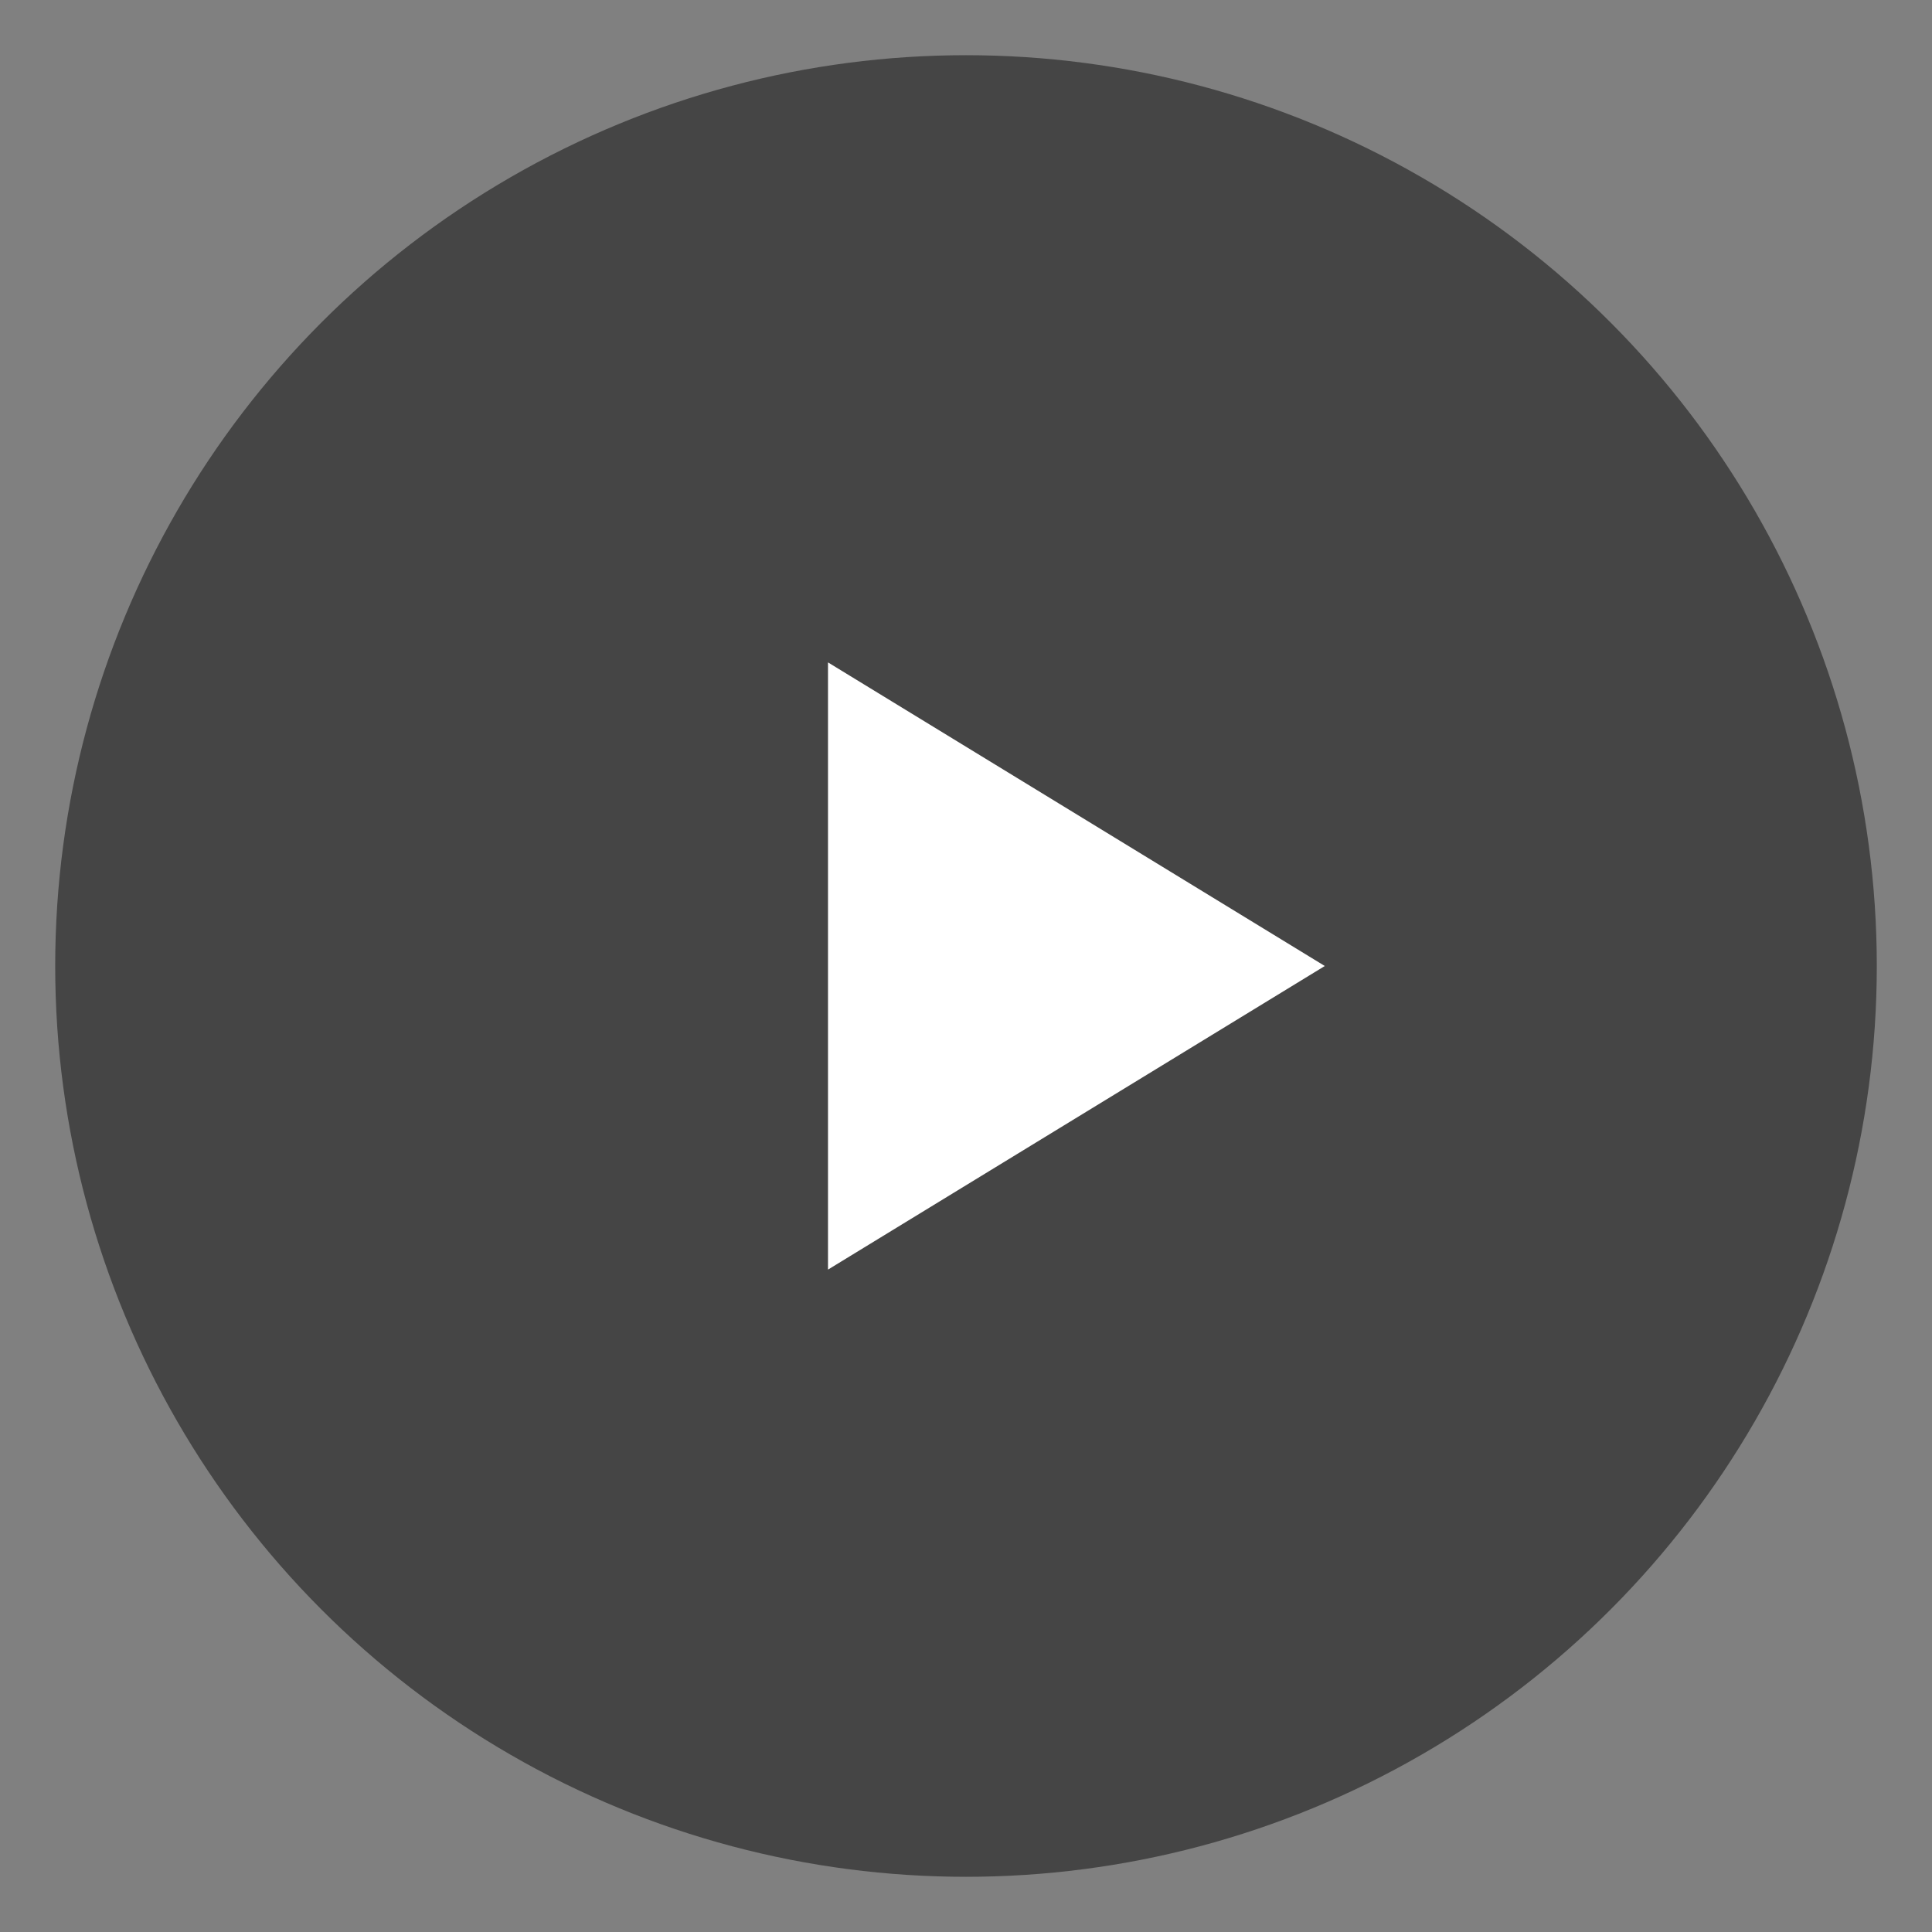 <?xml version="1.0" encoding="UTF-8"?>
<svg width="35px" height="35px" viewBox="0 0 35 35" version="1.1" xmlns="http://www.w3.org/2000/svg" xmlns:xlink="http://www.w3.org/1999/xlink">
    <rect x="0" y="0" width="35" height="35" fill="#808080" stroke="none"/>
    <!-- Generator: Sketch 50.2 (55047) - http://www.bohemiancoding.com/sketch -->
    <title>播放按钮</title>
    <desc>Created with Sketch.</desc>
    <defs></defs>
    <g id="页面装修-" stroke="none" stroke-width="1" fill="none" fill-rule="evenodd">
        <g id="视频组件" transform="translate(-784, -635)">
            <g id="中间编辑面板" transform="translate(614, 159)">
                <g id="视频" transform="translate(16, 393)">
                    <g id="播放按钮_export" transform="translate(154, 83)">
                        <g id="播放按钮" transform="translate(1, 1)">
                            <circle id="Oval-3" fill="#000000" opacity="0.458" cx="16.5" cy="16.5" r="16.5"></circle>
                            <polygon id="Triangle" fill="#FFFFFF" points="23 16.5 14 22 14 11"></polygon>
                        </g>
                    </g>
                </g>
            </g>
        </g>
    </g>
</svg>